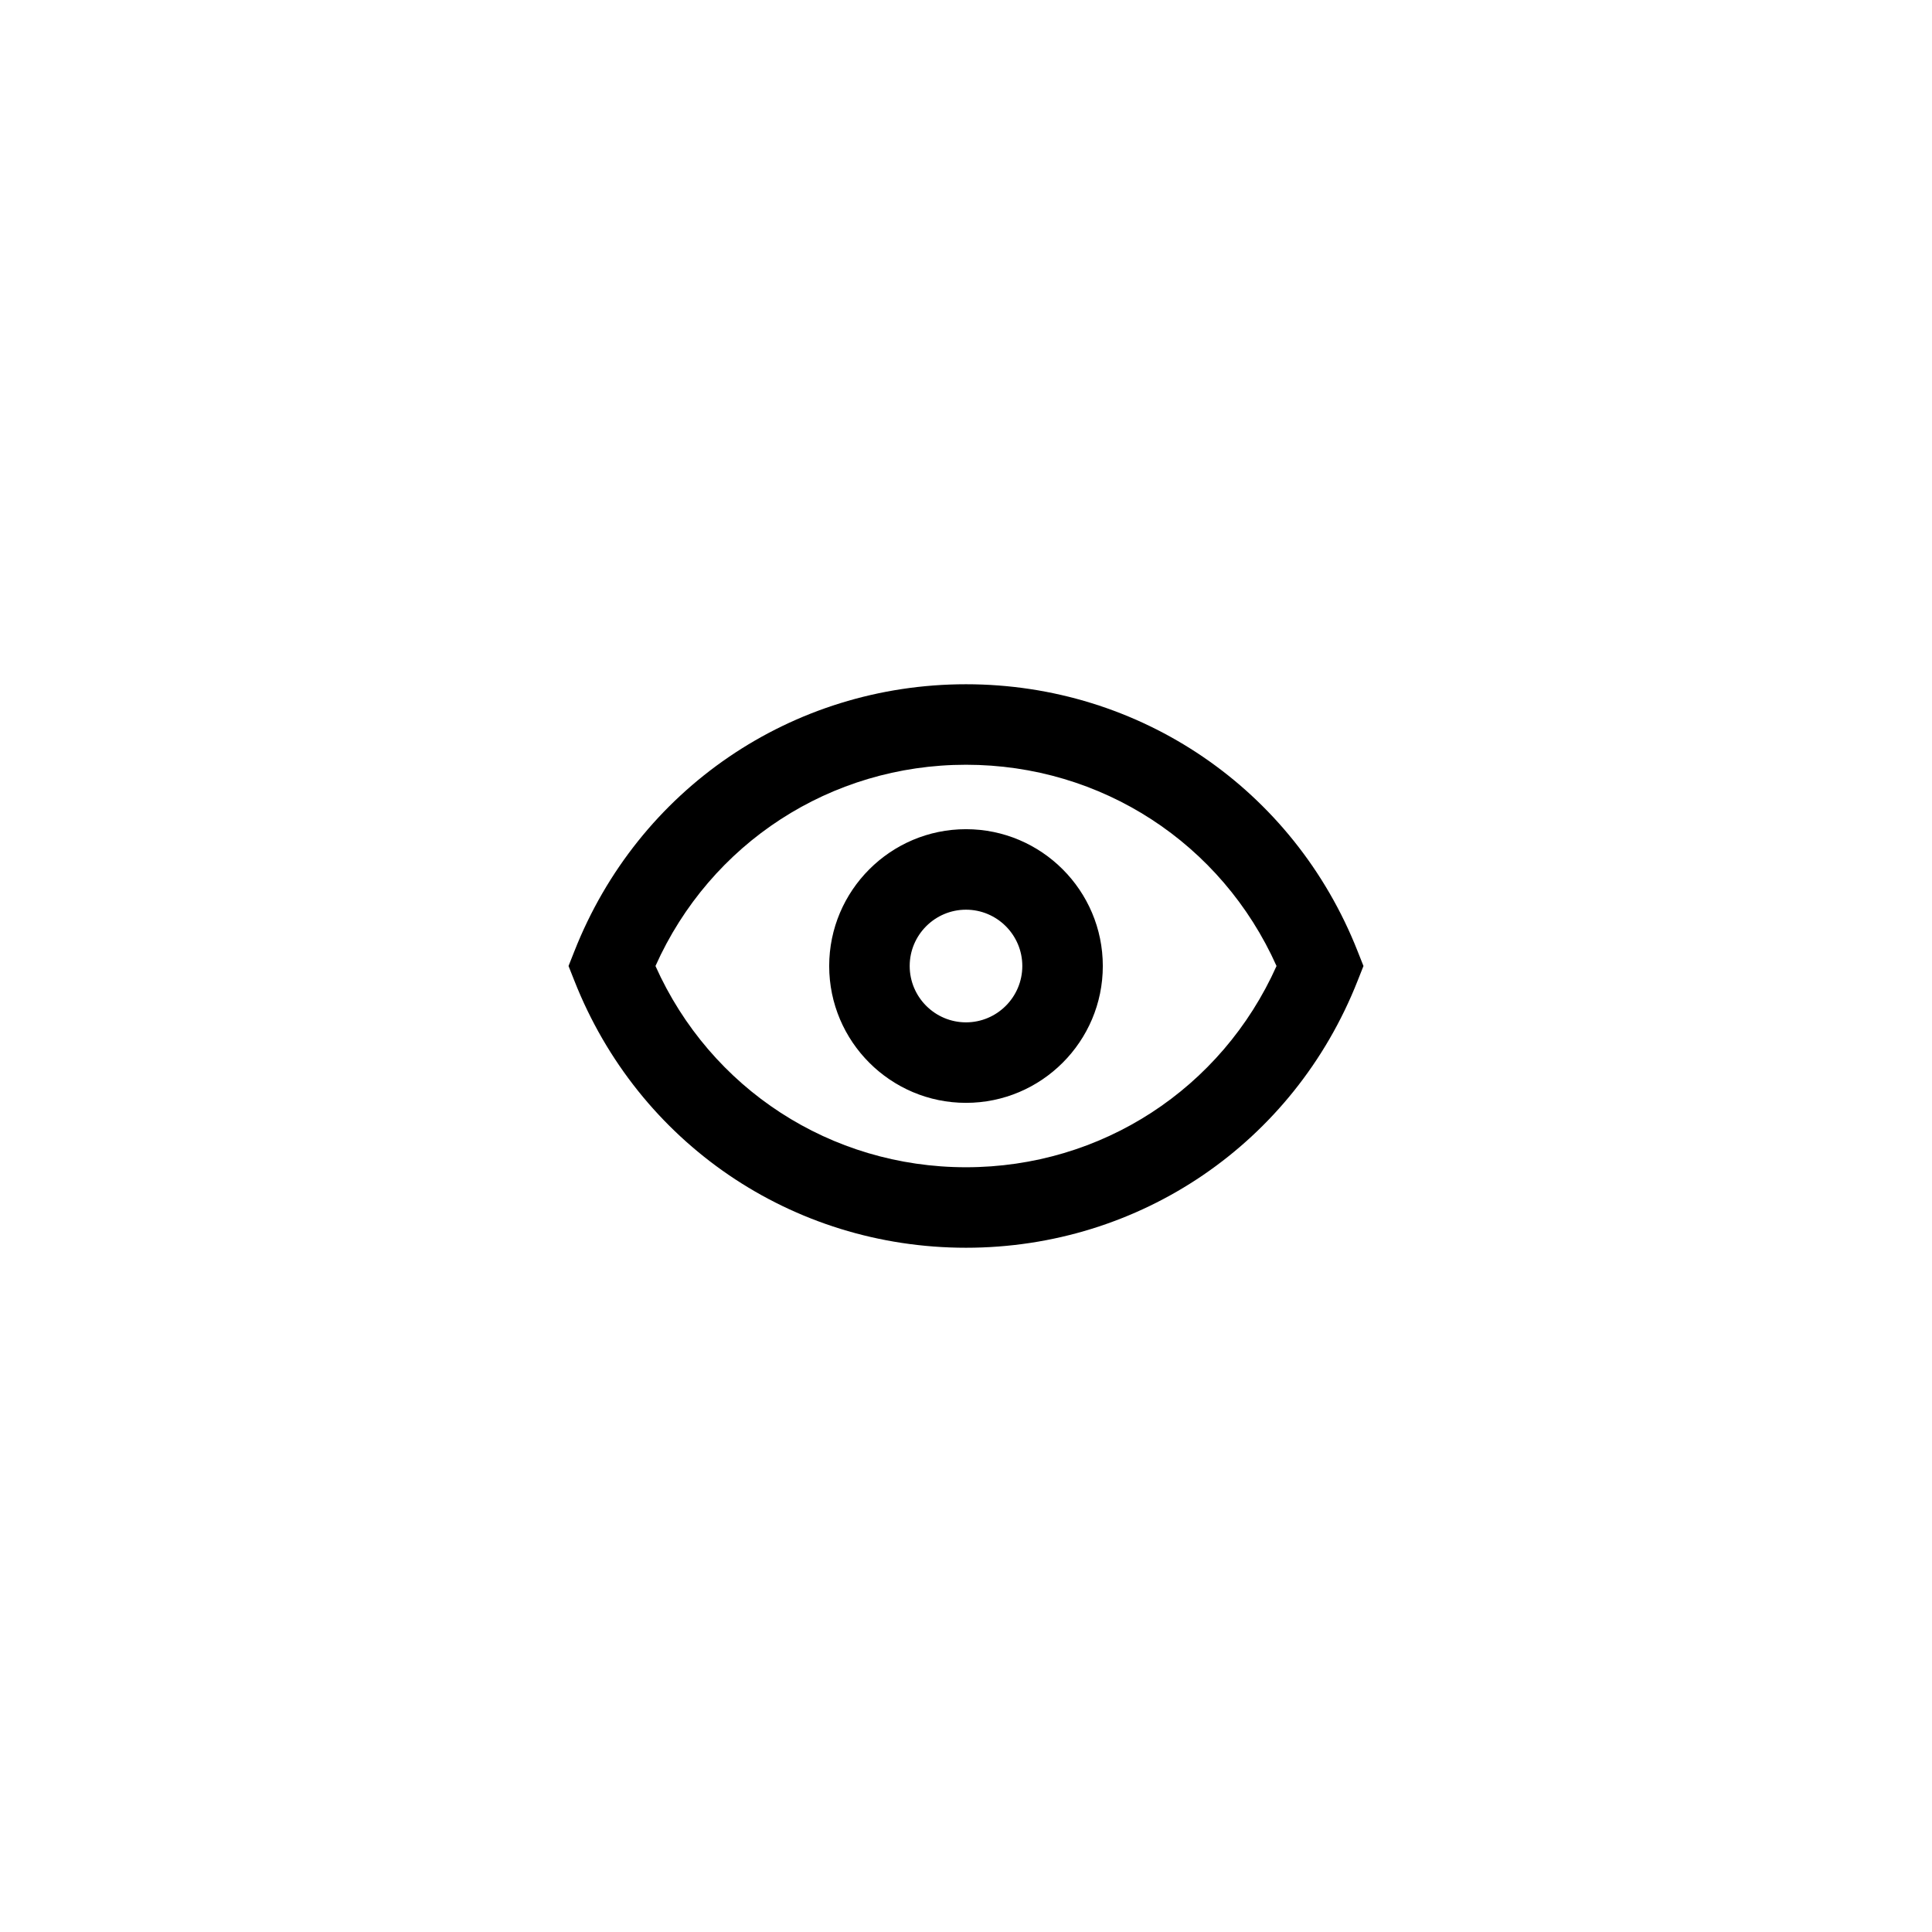 <?xml version="1.0" encoding="utf-8"?>
<!-- Generator: Adobe Illustrator 16.0.0, SVG Export Plug-In . SVG Version: 6.00 Build 0)  -->
<!DOCTYPE svg PUBLIC "-//W3C//DTD SVG 1.1//EN" "http://www.w3.org/Graphics/SVG/1.1/DTD/svg11.dtd">
<svg version="1.1" id="Layer_1" xmlns="http://www.w3.org/2000/svg" xmlns:xlink="http://www.w3.org/1999/xlink" x="0px" y="0px"
	 width="48px" height="48px" viewBox="0 0 48 48" enable-background="new 0 0 48 48" xml:space="preserve">
<path d="M24,31c-4.323,0-8.143-2.604-9.73-6.634L14.125,24l0.145-0.366C15.857,19.604,19.677,17,24,17s8.143,2.604,9.73,6.634
	L33.875,24l-0.145,0.366C32.143,28.396,28.323,31,24,31z M16.285,24c1.365,3.051,4.352,5,7.715,5s6.35-1.949,7.715-5
	c-1.365-3.051-4.352-5-7.715-5S17.65,20.949,16.285,24z M24,27.4c-1.874,0-3.399-1.525-3.399-3.4c0-1.874,1.525-3.399,3.399-3.399
	s3.399,1.525,3.399,3.399C27.399,25.875,25.874,27.4,24,27.4z M24,22.601c-0.771,0-1.399,0.628-1.399,1.399
	c0,0.772,0.628,1.4,1.399,1.4s1.399-0.628,1.399-1.4C25.399,23.229,24.771,22.601,24,22.601z"/>
</svg>
